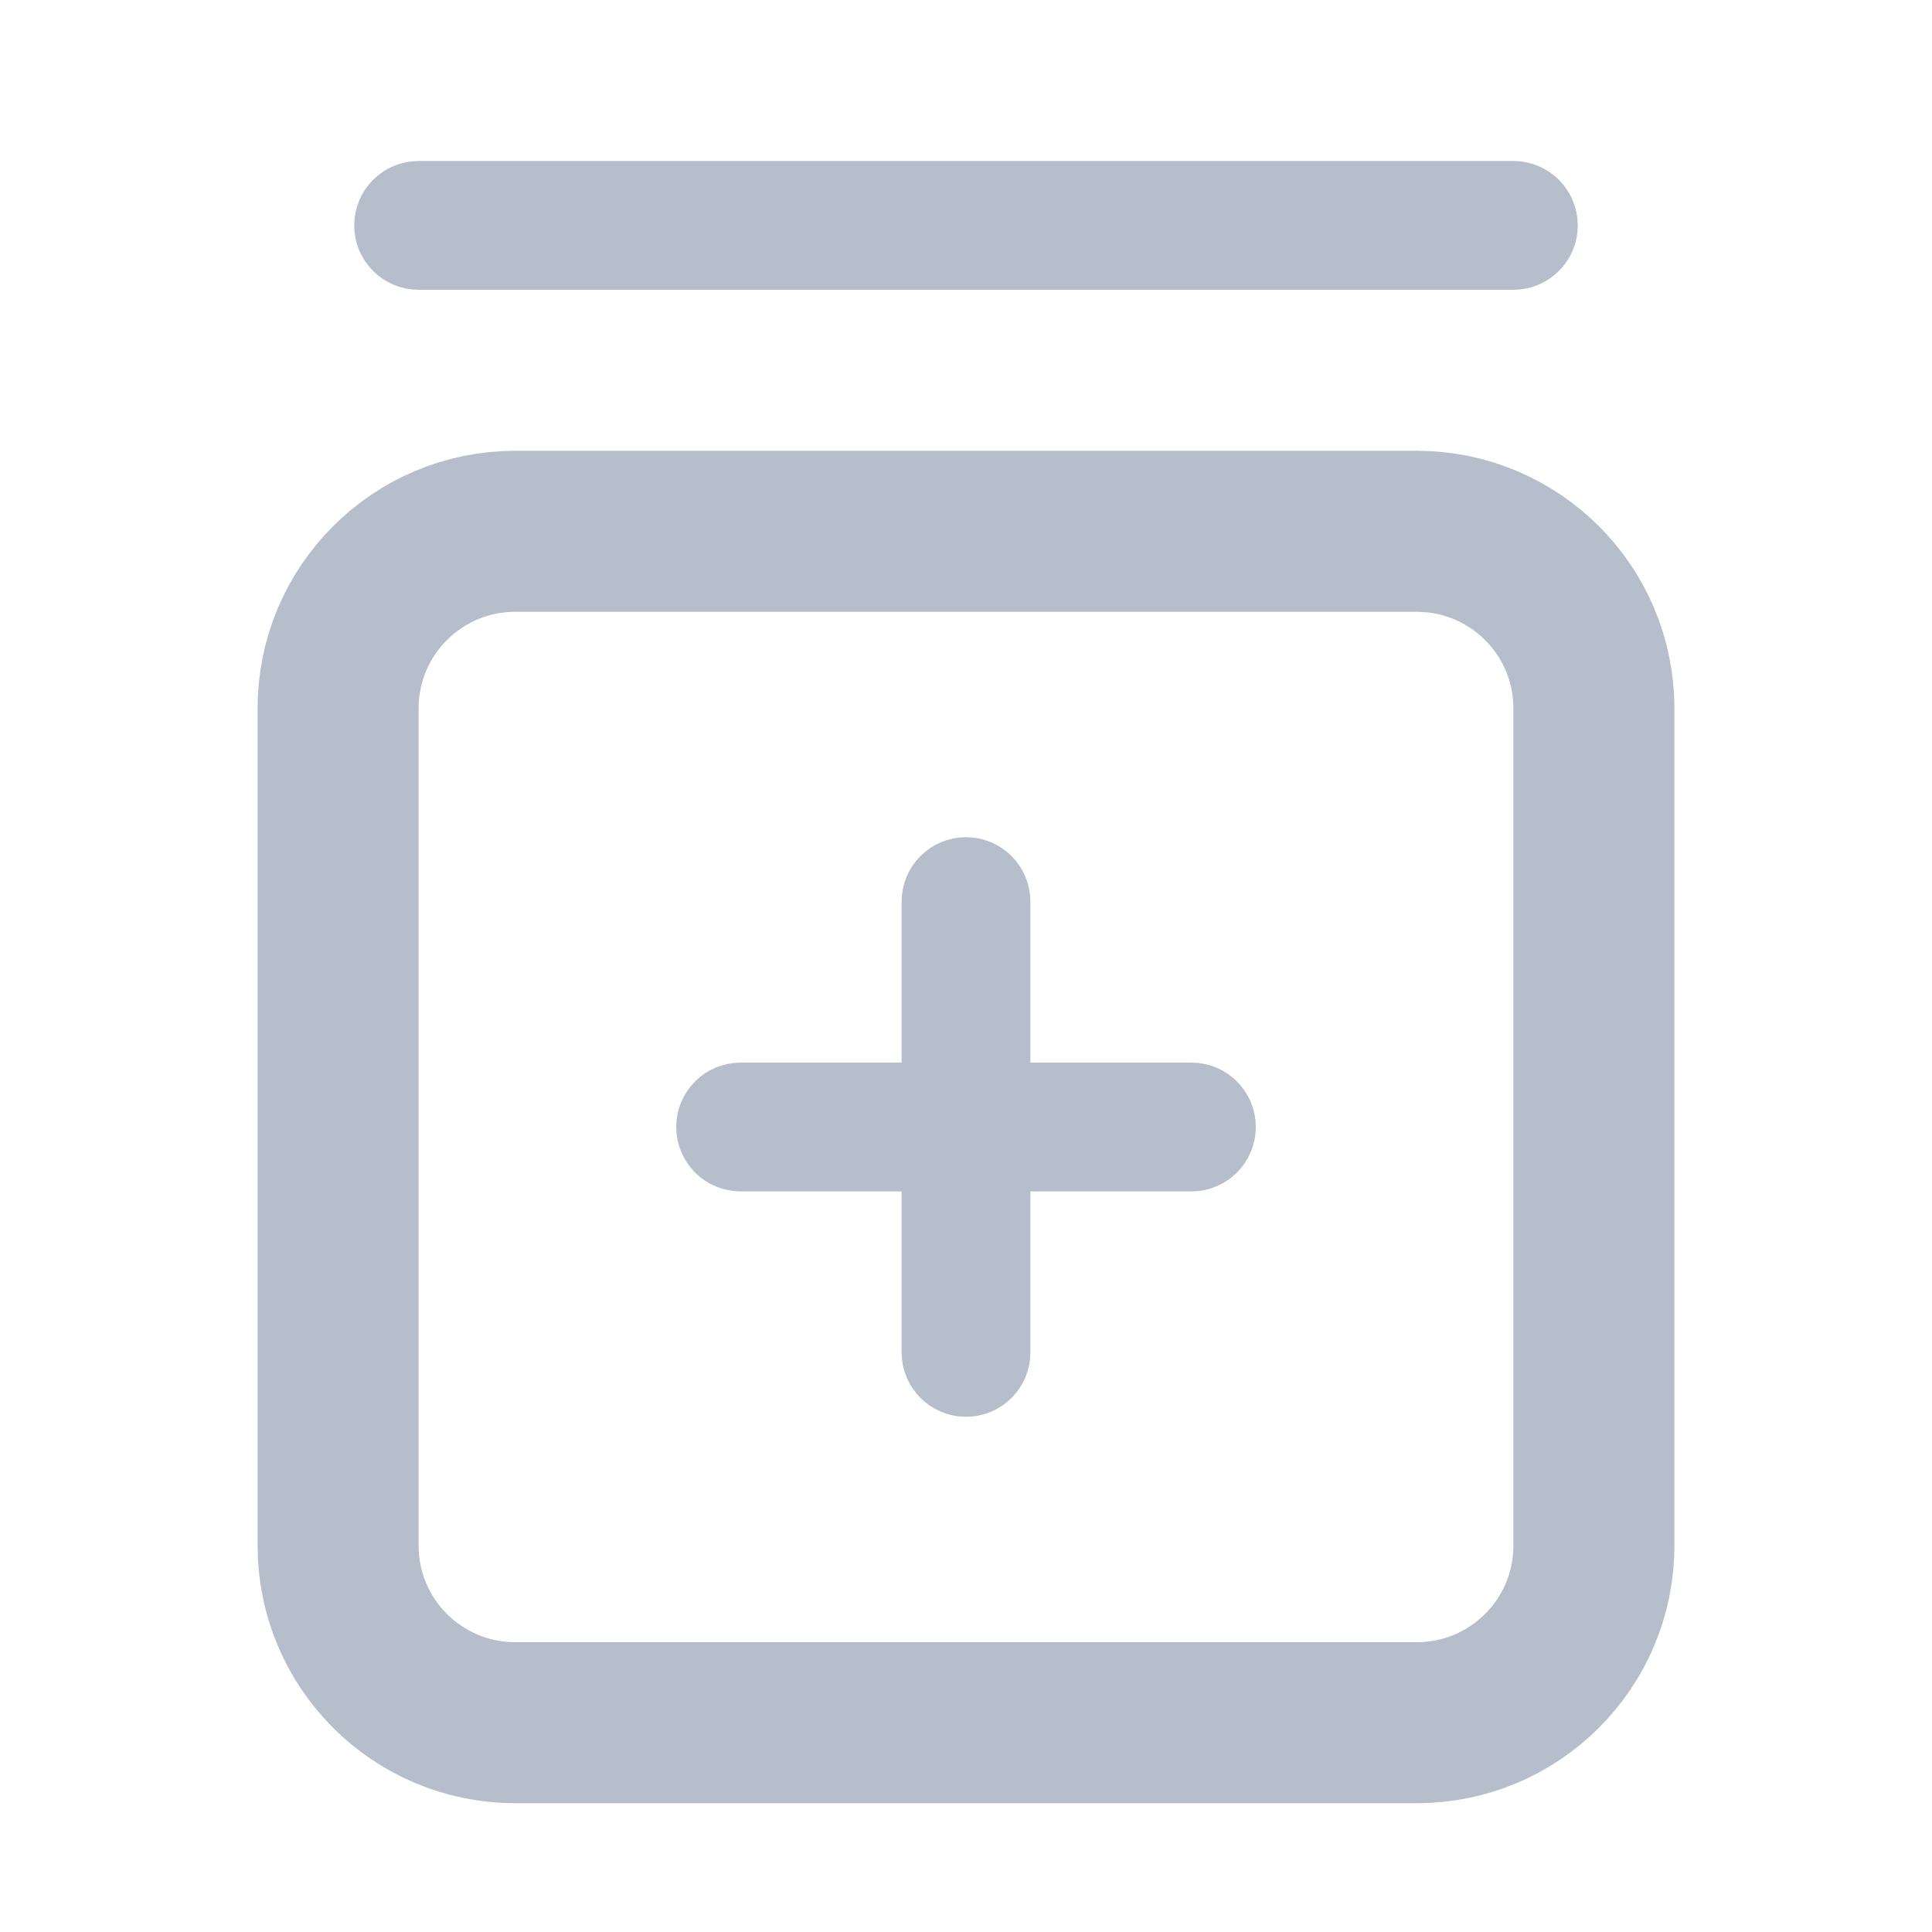 <svg width="30" height="30" viewBox="0 0 30 30" fill="none" xmlns="http://www.w3.org/2000/svg">
<path d="M22 26.75L8 26.75C6.481 26.75 5.25 25.519 5.25 24L5.25 11C5.25 9.481 6.481 8.25 8 8.25L22 8.25C23.519 8.25 24.75 9.481 24.75 11L24.75 24C24.75 25.519 23.519 26.75 22 26.75Z" stroke="#B6BDCB" stroke-width="2.5"/>
<path d="M23.5 3.25L6.5 3.25C6.362 3.25 6.25 3.362 6.25 3.5C6.25 3.638 6.362 3.75 6.5 3.75L23.5 3.75C23.638 3.75 23.75 3.638 23.75 3.5C23.75 3.362 23.638 3.25 23.5 3.25Z" stroke="#B6BDCB" stroke-width="1.5"/>
<path d="M18.5 17.25L11.5 17.25C11.362 17.25 11.25 17.362 11.25 17.5C11.25 17.638 11.362 17.75 11.5 17.75L18.5 17.75C18.638 17.75 18.75 17.638 18.75 17.5C18.75 17.362 18.638 17.25 18.5 17.25Z" stroke="#B6BDCB" stroke-width="1.5"/>
<path d="M14.75 14L14.75 21C14.75 21.138 14.862 21.25 15 21.25C15.138 21.25 15.25 21.138 15.25 21L15.25 14C15.25 13.862 15.138 13.75 15 13.75C14.862 13.75 14.75 13.862 14.75 14Z" stroke="#B6BDCB" stroke-width="1.5"/>
</svg>

